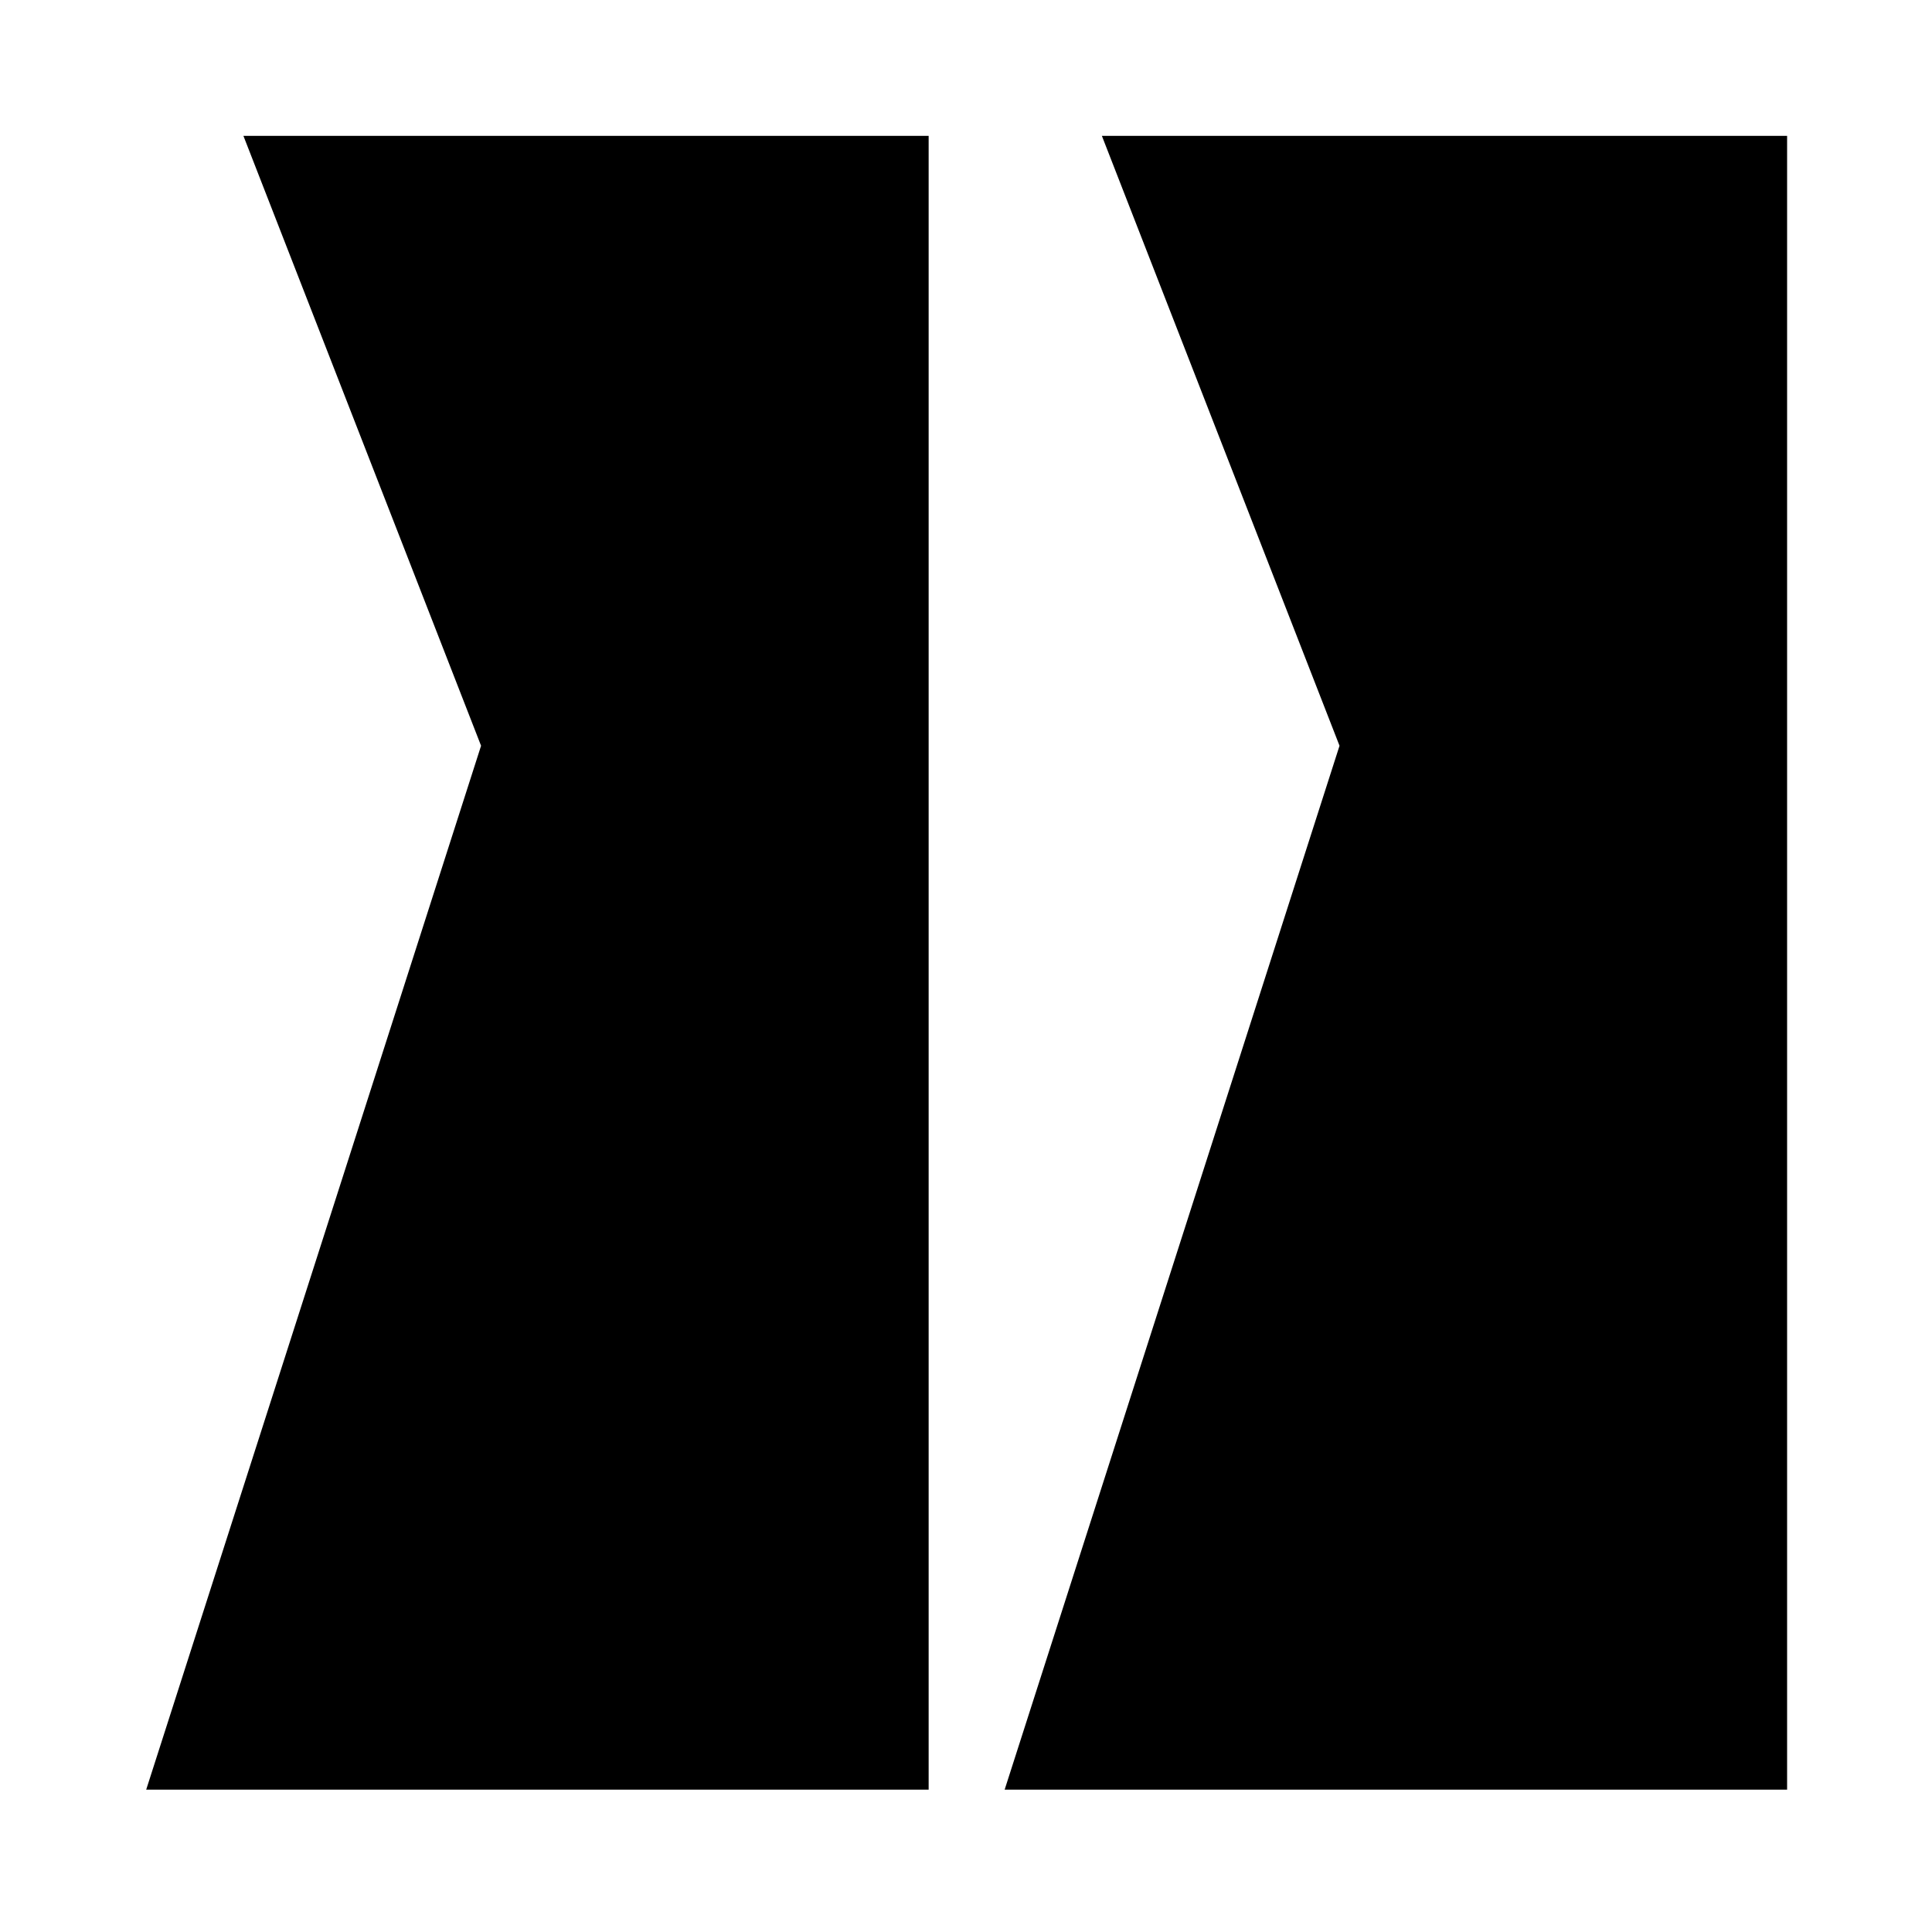 <svg id="Capa_1" data-name="Capa 1" xmlns="http://www.w3.org/2000/svg" viewBox="0 0 30 30"><path d="M20.8,11.58,17.11,2.11H27.75V27.79H15.6Z"/><path d="M7.47,11.58,3.78,2.11H14.42V27.79H2.27Z"/></svg>